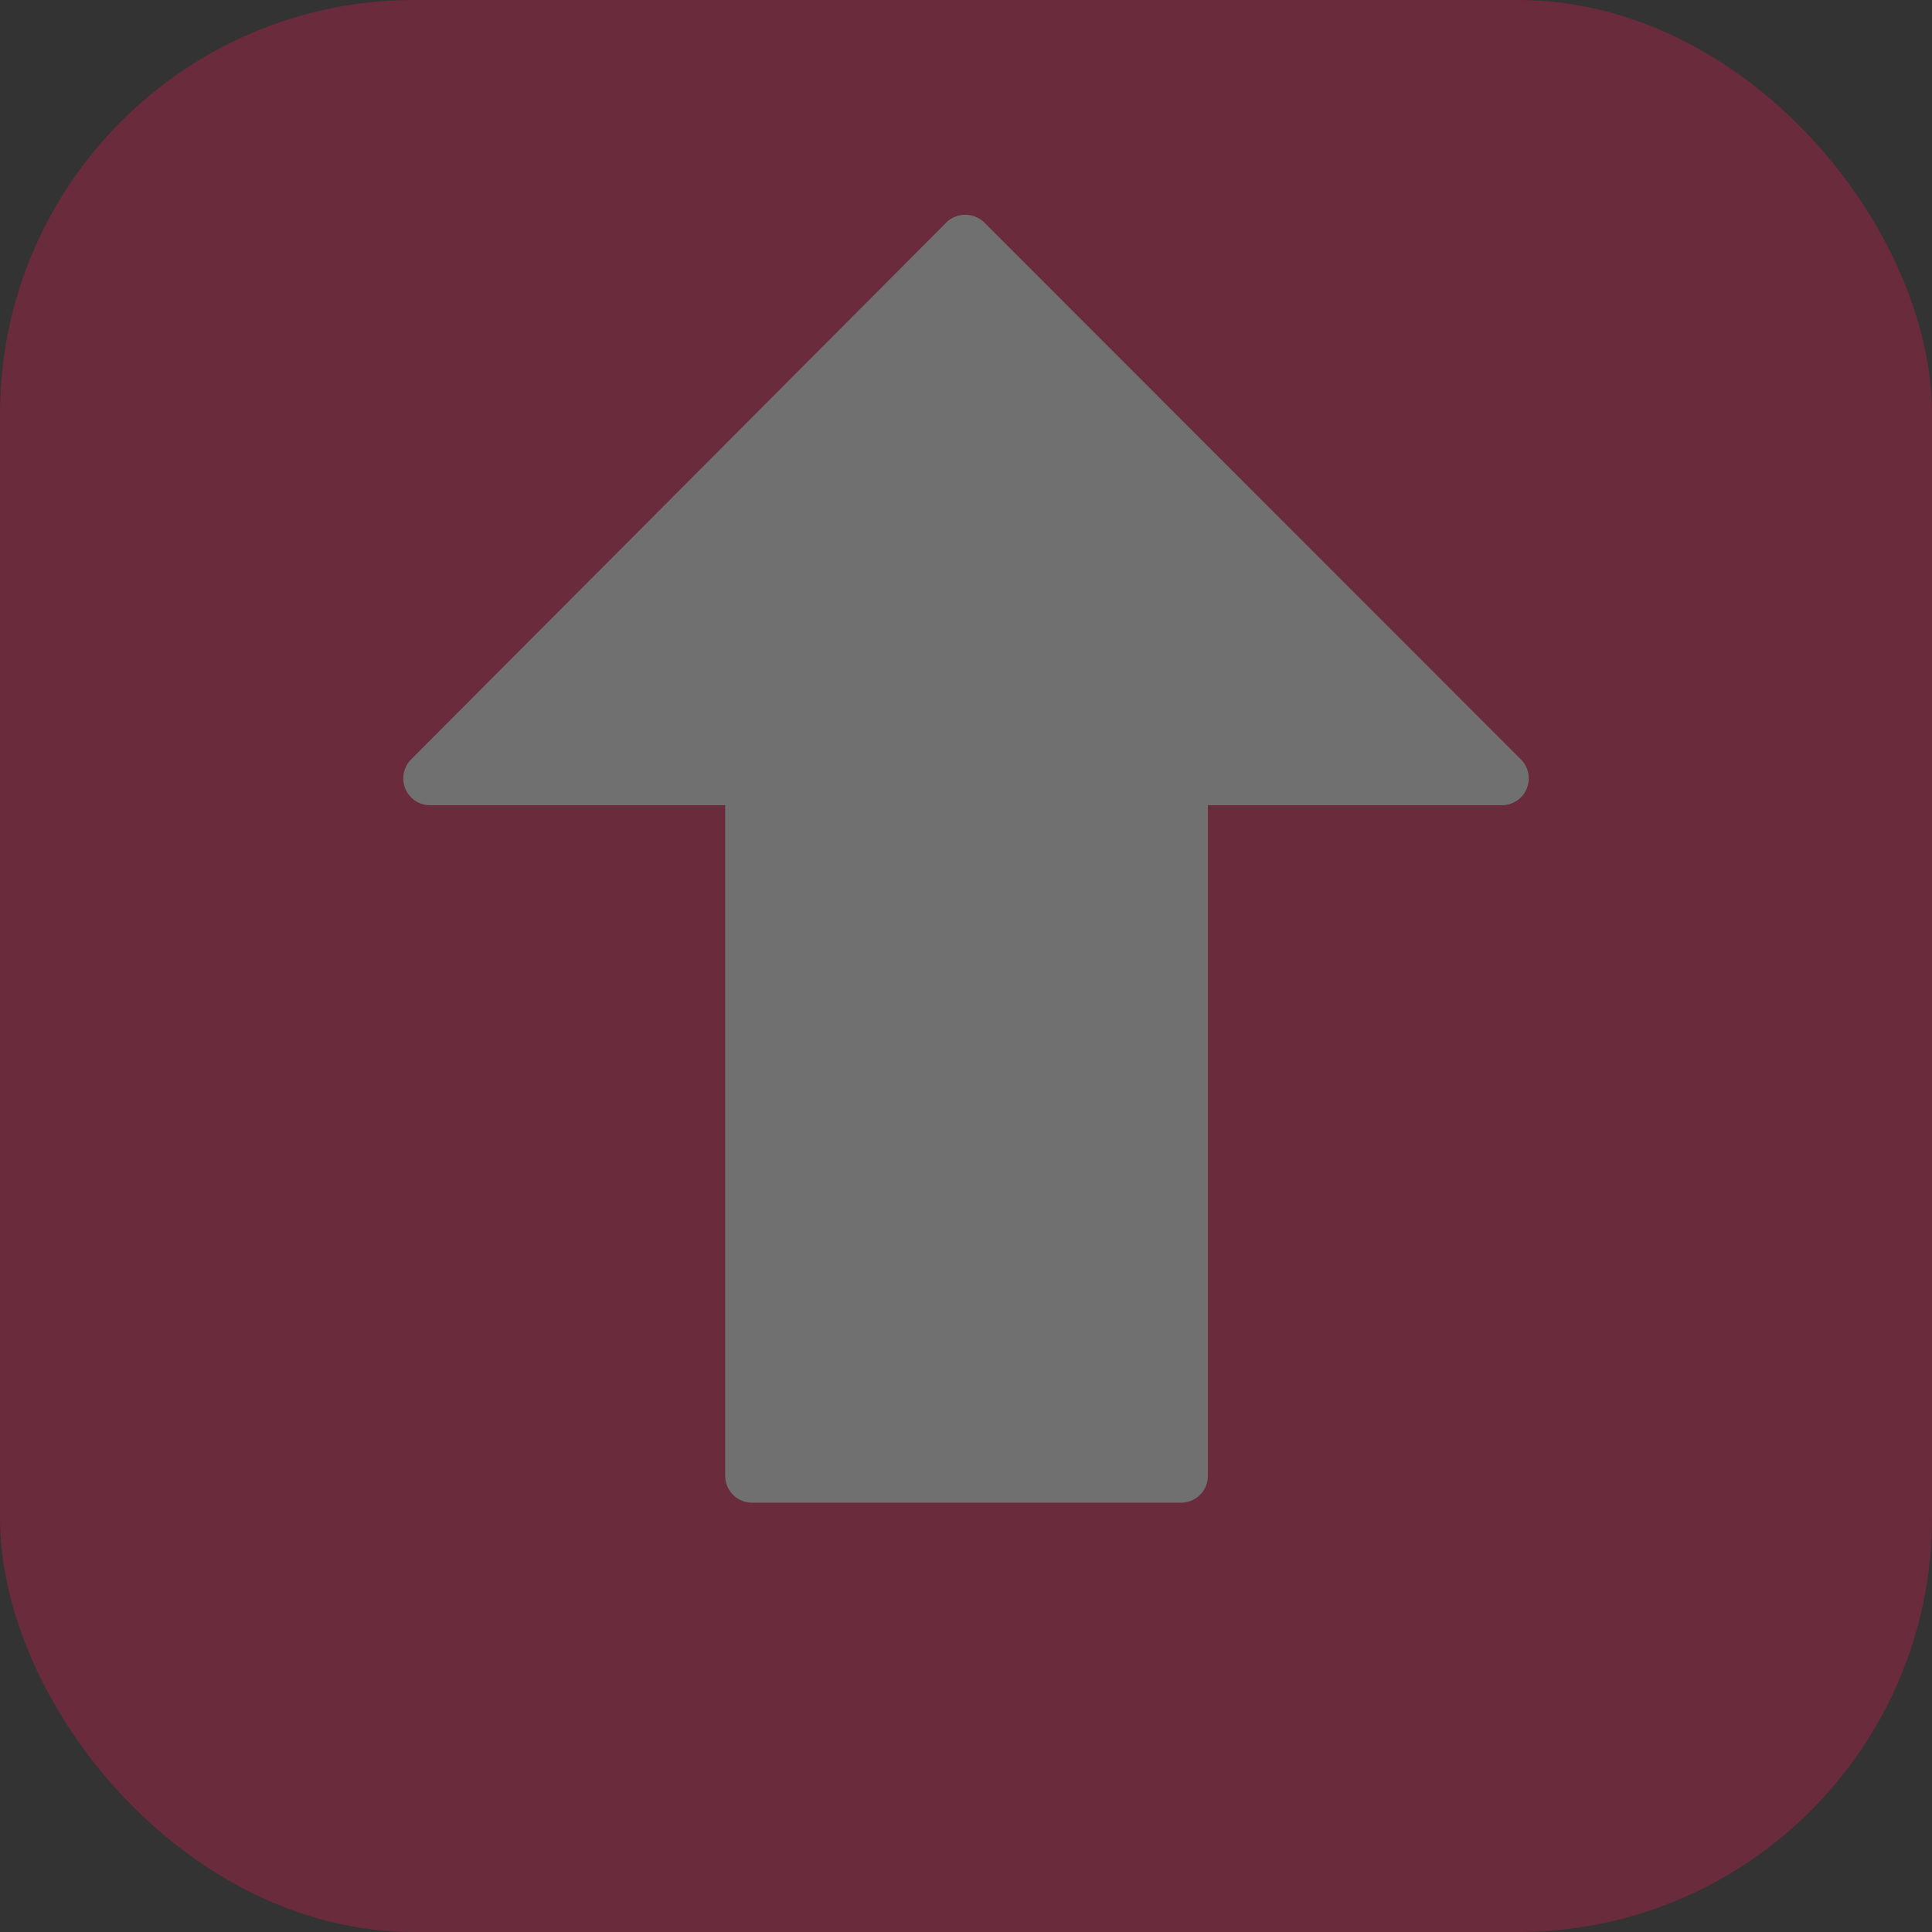 <svg width="14" height="14" viewBox="0 0 14 14" fill="none" xmlns="http://www.w3.org/2000/svg">
<rect x="0" y="0" width="14" height="14" fill="#333333" stroke="none"/>
<g opacity="0.3">
<rect width="14" height="14" rx="3" fill="#EC174F"/>
<g clip-path="url(#clip0)">
<path d="M11.063 5.715C11.033 5.788 10.962 5.835 10.883 5.835H8.753V10.694C8.753 10.802 8.666 10.889 8.559 10.889H5.449C5.342 10.889 5.255 10.802 5.255 10.694V5.835H3.116C3.038 5.835 2.967 5.788 2.937 5.715C2.907 5.643 2.923 5.559 2.979 5.503L6.857 1.613C6.893 1.576 6.943 1.556 6.994 1.556C7.046 1.556 7.095 1.576 7.132 1.612L11.021 5.503C11.077 5.559 11.093 5.642 11.063 5.715Z" fill="white"/>
</g>
</g>
<defs>
<clipPath id="clip0">
<rect width="9.333" height="9.333" transform="matrix(1 0 0 -1 2.333 10.889)" fill="white"/>
</clipPath>
</defs>
</svg>
